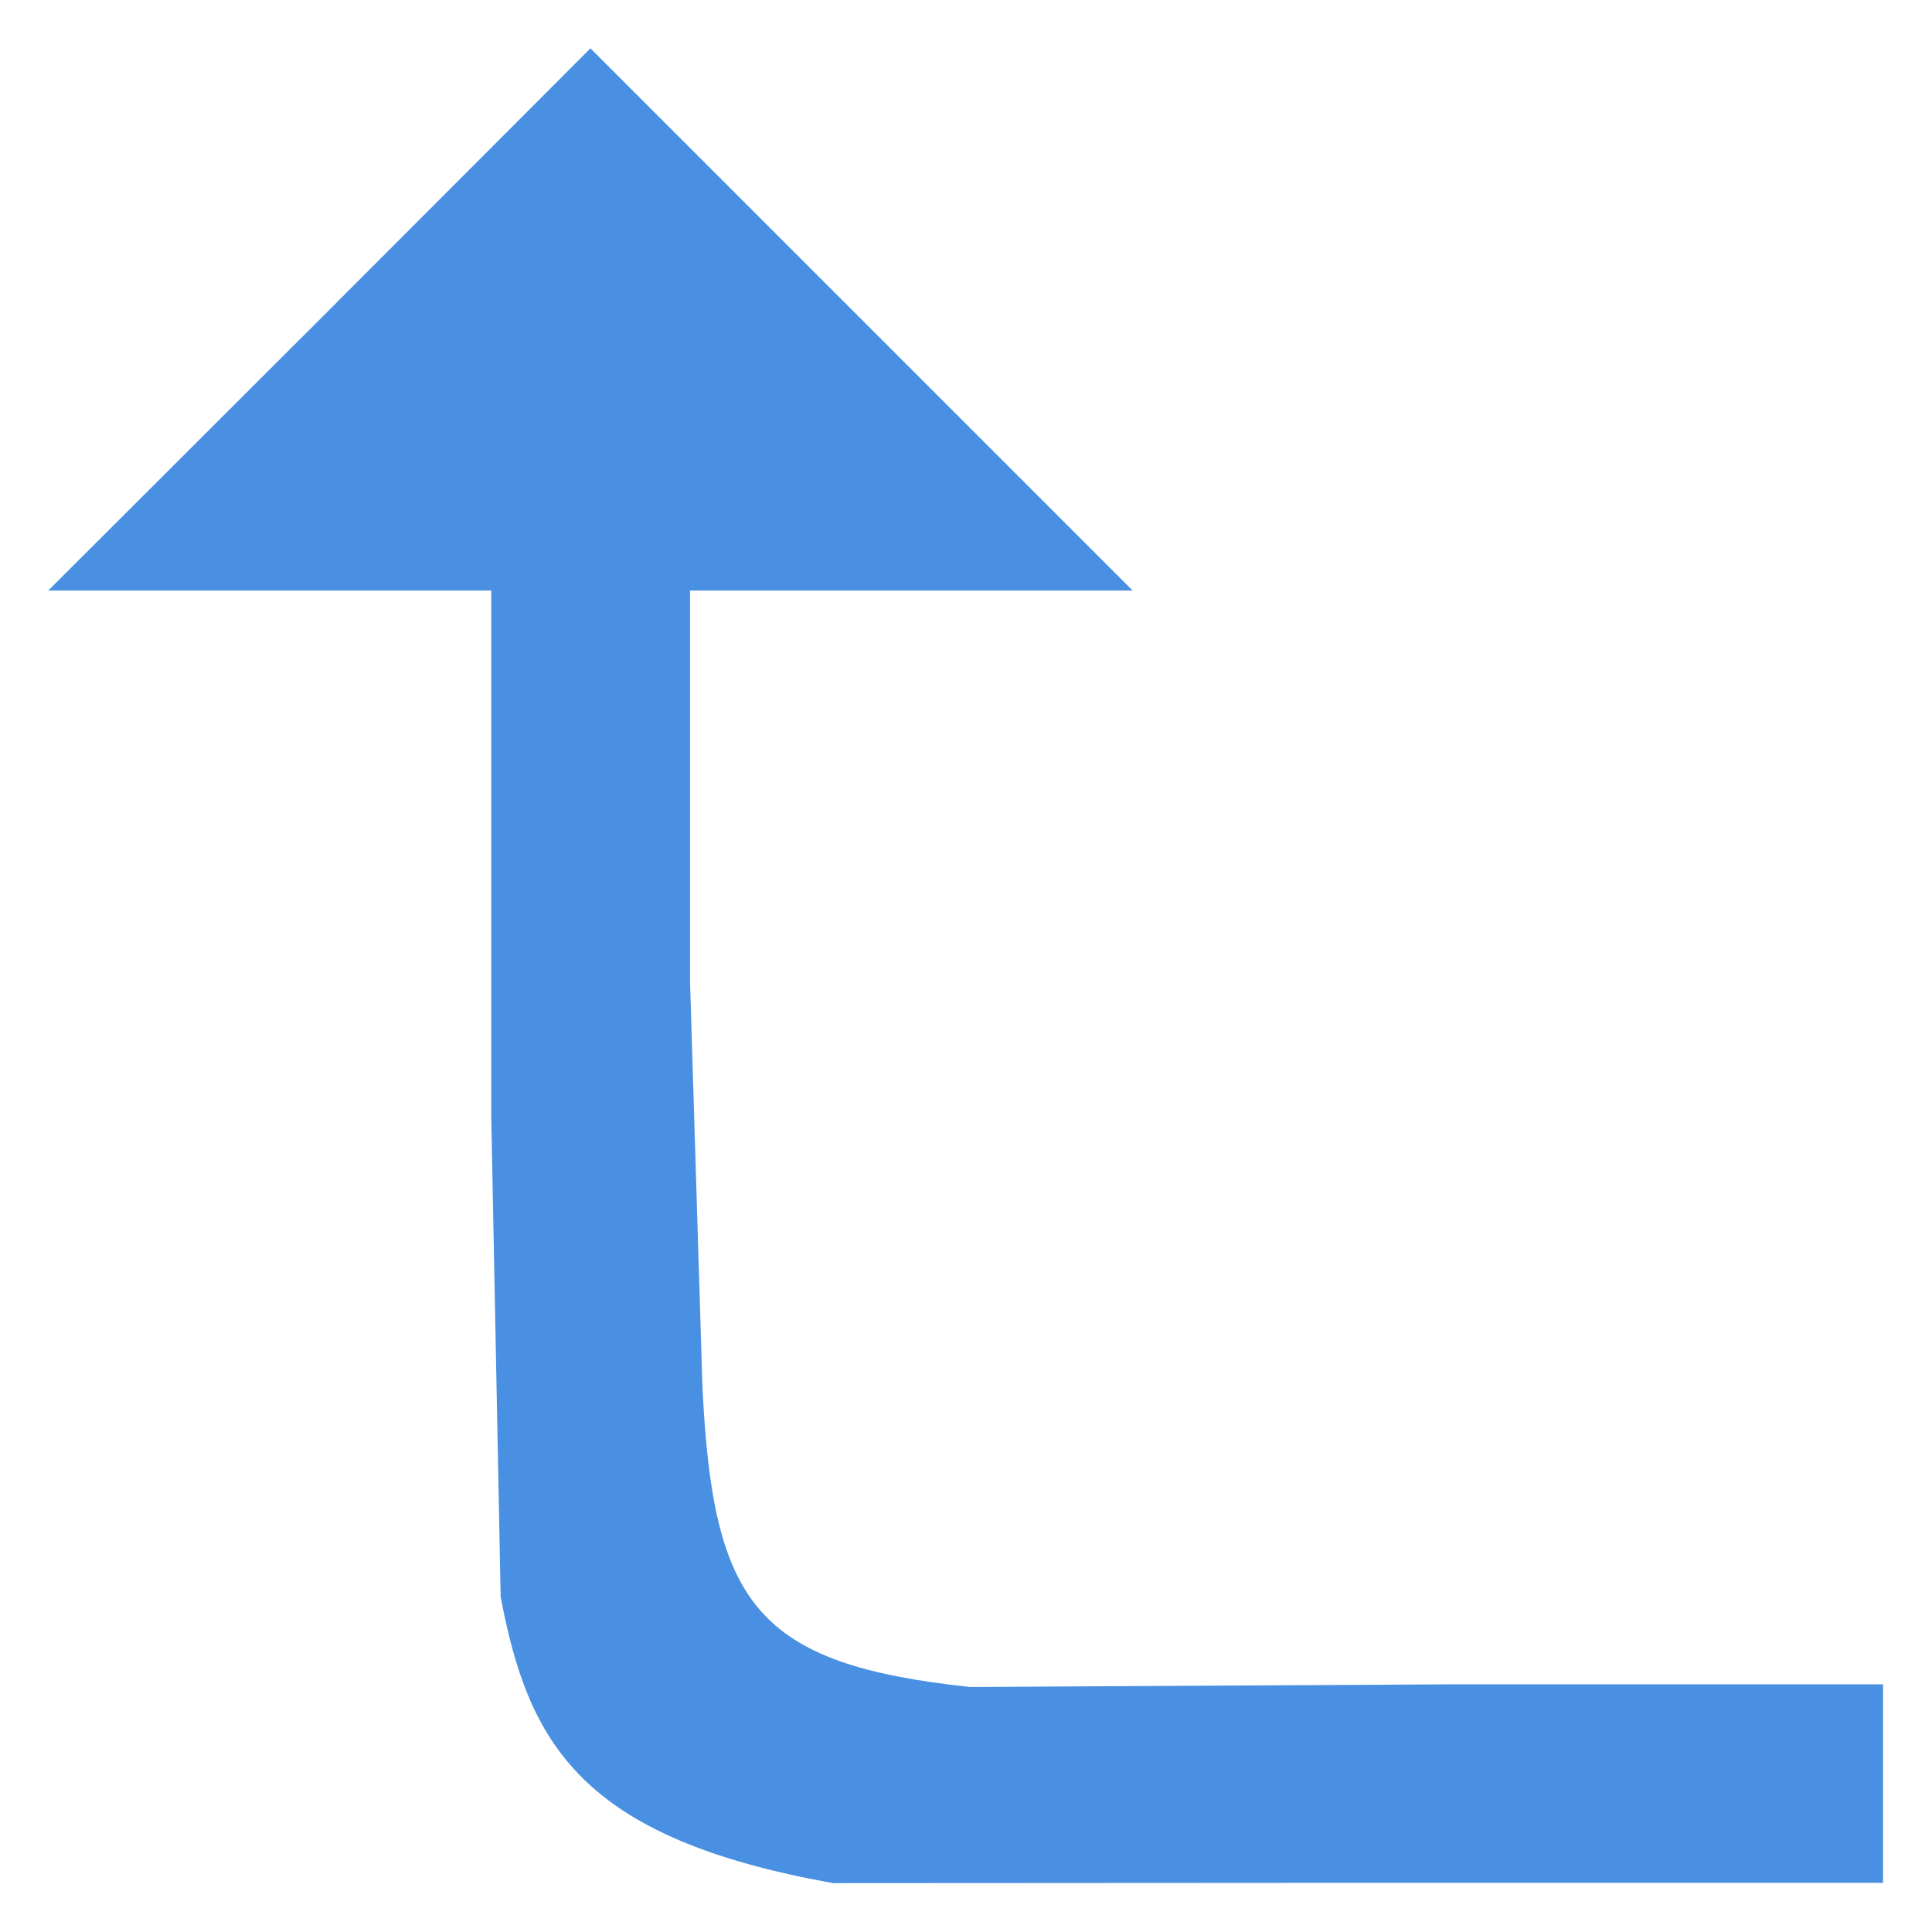 <?xml version="1.0" encoding="UTF-8" standalone="no"?>
<!-- Created with Inkscape (http://www.inkscape.org/) -->

<svg
   width="24"
   height="24"
   viewBox="0 0 6.35 6.35"
   version="1.1"
   id="svg28"
   inkscape:version="1.1.1 (3bf5ae0d25, 2021-09-20)"
   sodipodi:docname="go_up_blue.svg"
   xmlns:inkscape="http://www.inkscape.org/namespaces/inkscape"
   xmlns:sodipodi="http://sodipodi.sourceforge.net/DTD/sodipodi-0.dtd"
   xmlns="http://www.w3.org/2000/svg"
   xmlns:svg="http://www.w3.org/2000/svg">
  <sodipodi:namedview
     id="namedview30"
     pagecolor="#ffffff"
     bordercolor="#999999"
     borderopacity="1"
     inkscape:pageshadow="0"
     inkscape:pageopacity="0"
     inkscape:pagecheckerboard="0"
     inkscape:document-units="mm"
     showgrid="false"
     width="24mm"
     showborder="true"
     units="px"
     inkscape:zoom="22.627417"
     inkscape:cx="9.0377085"
     inkscape:cy="13.788582"
     inkscape:window-width="1920"
     inkscape:window-height="1019"
     inkscape:window-x="0"
     inkscape:window-y="0"
     inkscape:window-maximized="1"
     inkscape:current-layer="g11961"
     inkscape:snap-global="false"
     inkscape:snap-bbox="false"
     inkscape:object-paths="true" />
  <defs
     id="defs25" />
  <g
     inkscape:label="Layer 1"
     inkscape:groupmode="layer"
     id="layer1">
    <path
       style="fill:#000000;stroke-width:0.265"
       id="path3425"
       d="" />
    <path
       style="fill:#000000;stroke-width:0.265"
       id="path3099"
       d="" />
    <g
       id="g6117"
       transform="translate(0.131,1.317)"
       style="fill:#354322;fill-opacity:1">
      <g
         id="g11961"
         style="fill:#4a90e2;fill-opacity:1">
        <g
           id="g20366"
           transform="matrix(1.235,0,0,1.235,-0.643,-0.364)"
           style="fill:#4a90e2;fill-opacity:1">
          <path
             style="fill:#4a90e2;fill-opacity:1;stroke-width:0.265"
             d="M 5.426,3.975 V 3.711 h -1.172 l -1.258,0.007 C 2.426,3.657 2.312,3.498 2.284,2.919 L 2.251,1.84 V 0.8 h 0.589 0.589 L 2.708,0.079 1.986,-0.643 1.265,0.079 0.543,0.8 H 1.132 1.722 V 2.202 l 0.025,1.276 c 0.074,0.391 0.213,0.642 0.885,0.762 l 1.259,-7.301e-4 h 1.535 z"
             id="path20370"
             sodipodi:nodetypes="ccccccccccccccccccccc" />
        </g>
      </g>
    </g>
    <path
       style="fill:#000000;stroke-width:0.265"
       id="path5269"
       d="" />
    <path
       style="fill:#000000;stroke-width:0.265"
       id="path5231"
       d="" />
  </g>
</svg>

